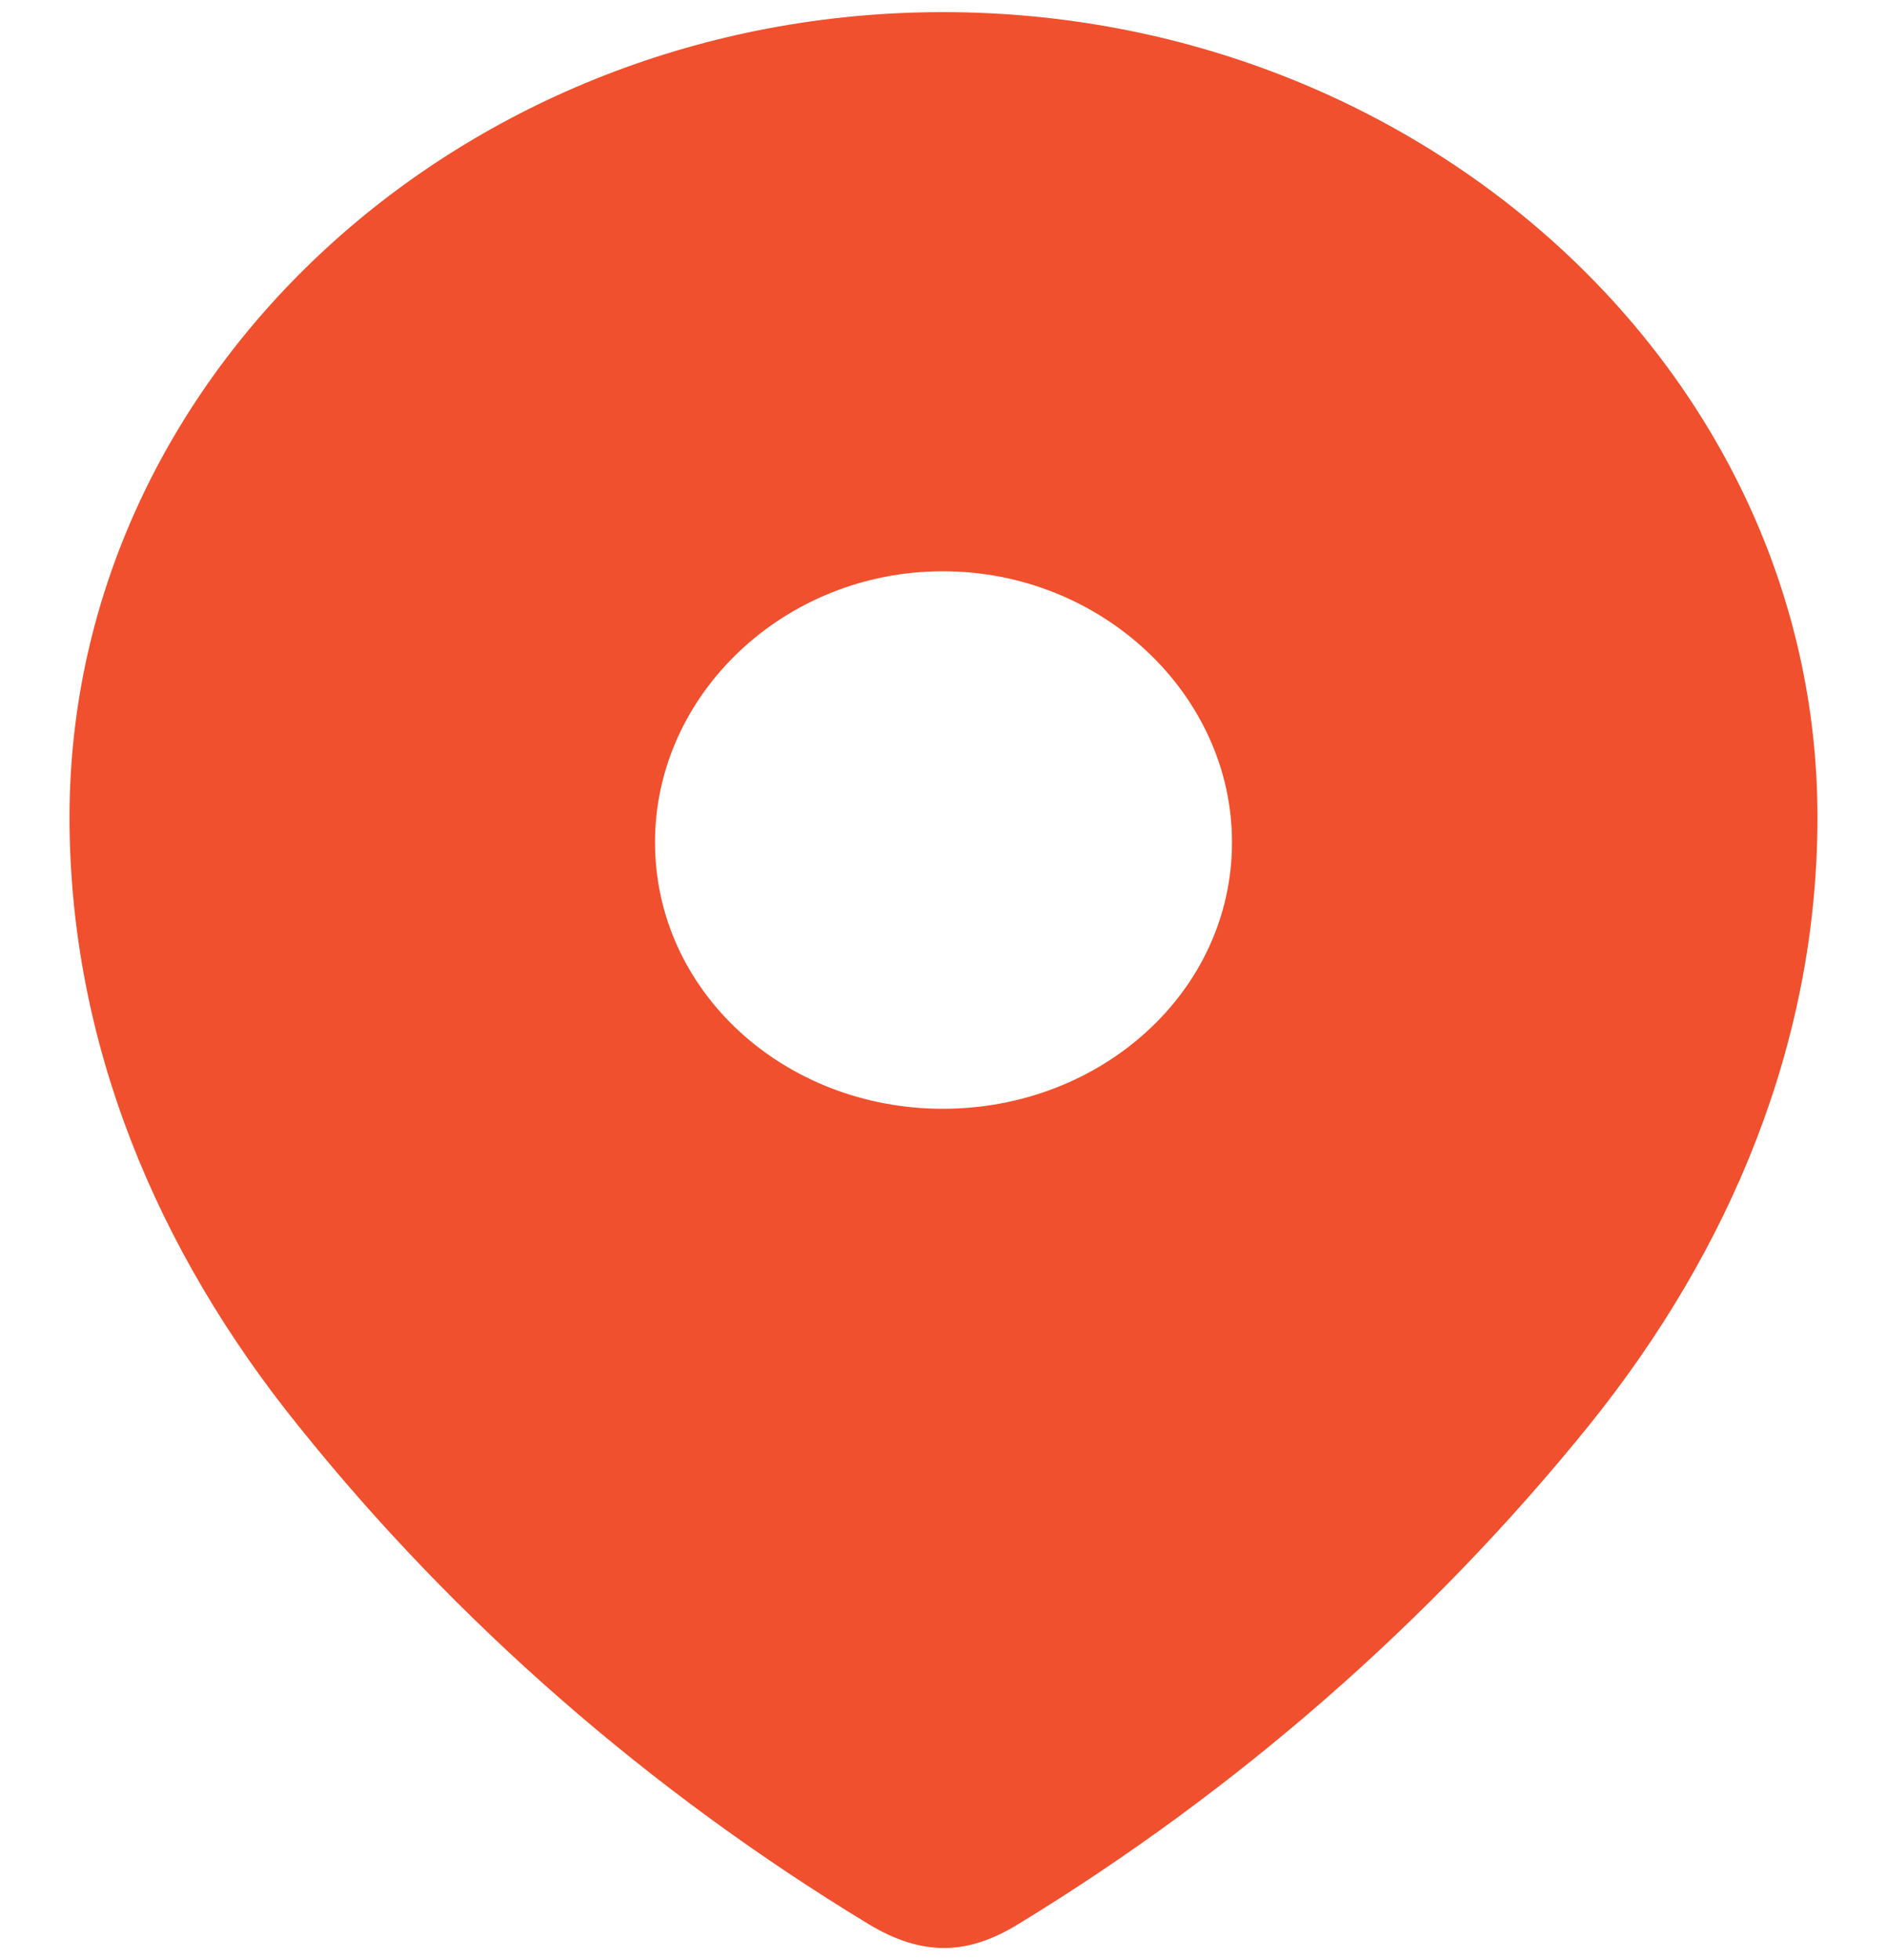 <svg width="26" height="27" viewBox="0 0 26 27" fill="none" xmlns="http://www.w3.org/2000/svg">
<path fill-rule="evenodd" clip-rule="evenodd" d="M0.958 11.257C0.958 5.124 6.404 0.167 12.991 0.167C19.596 0.167 25.042 5.124 25.042 11.257C25.042 14.348 23.847 17.217 21.882 19.649C19.713 22.331 17.041 24.669 14.032 26.503C13.344 26.927 12.722 26.959 11.966 26.503C8.941 24.669 6.268 22.331 4.118 19.649C2.151 17.217 0.958 14.348 0.958 11.257ZM9.025 11.602C9.025 13.657 10.806 15.273 12.991 15.273C15.176 15.273 16.975 13.657 16.975 11.602C16.975 9.564 15.176 7.869 12.991 7.869C10.806 7.869 9.025 9.564 9.025 11.602Z" fill="#F0502D"/>
</svg>
